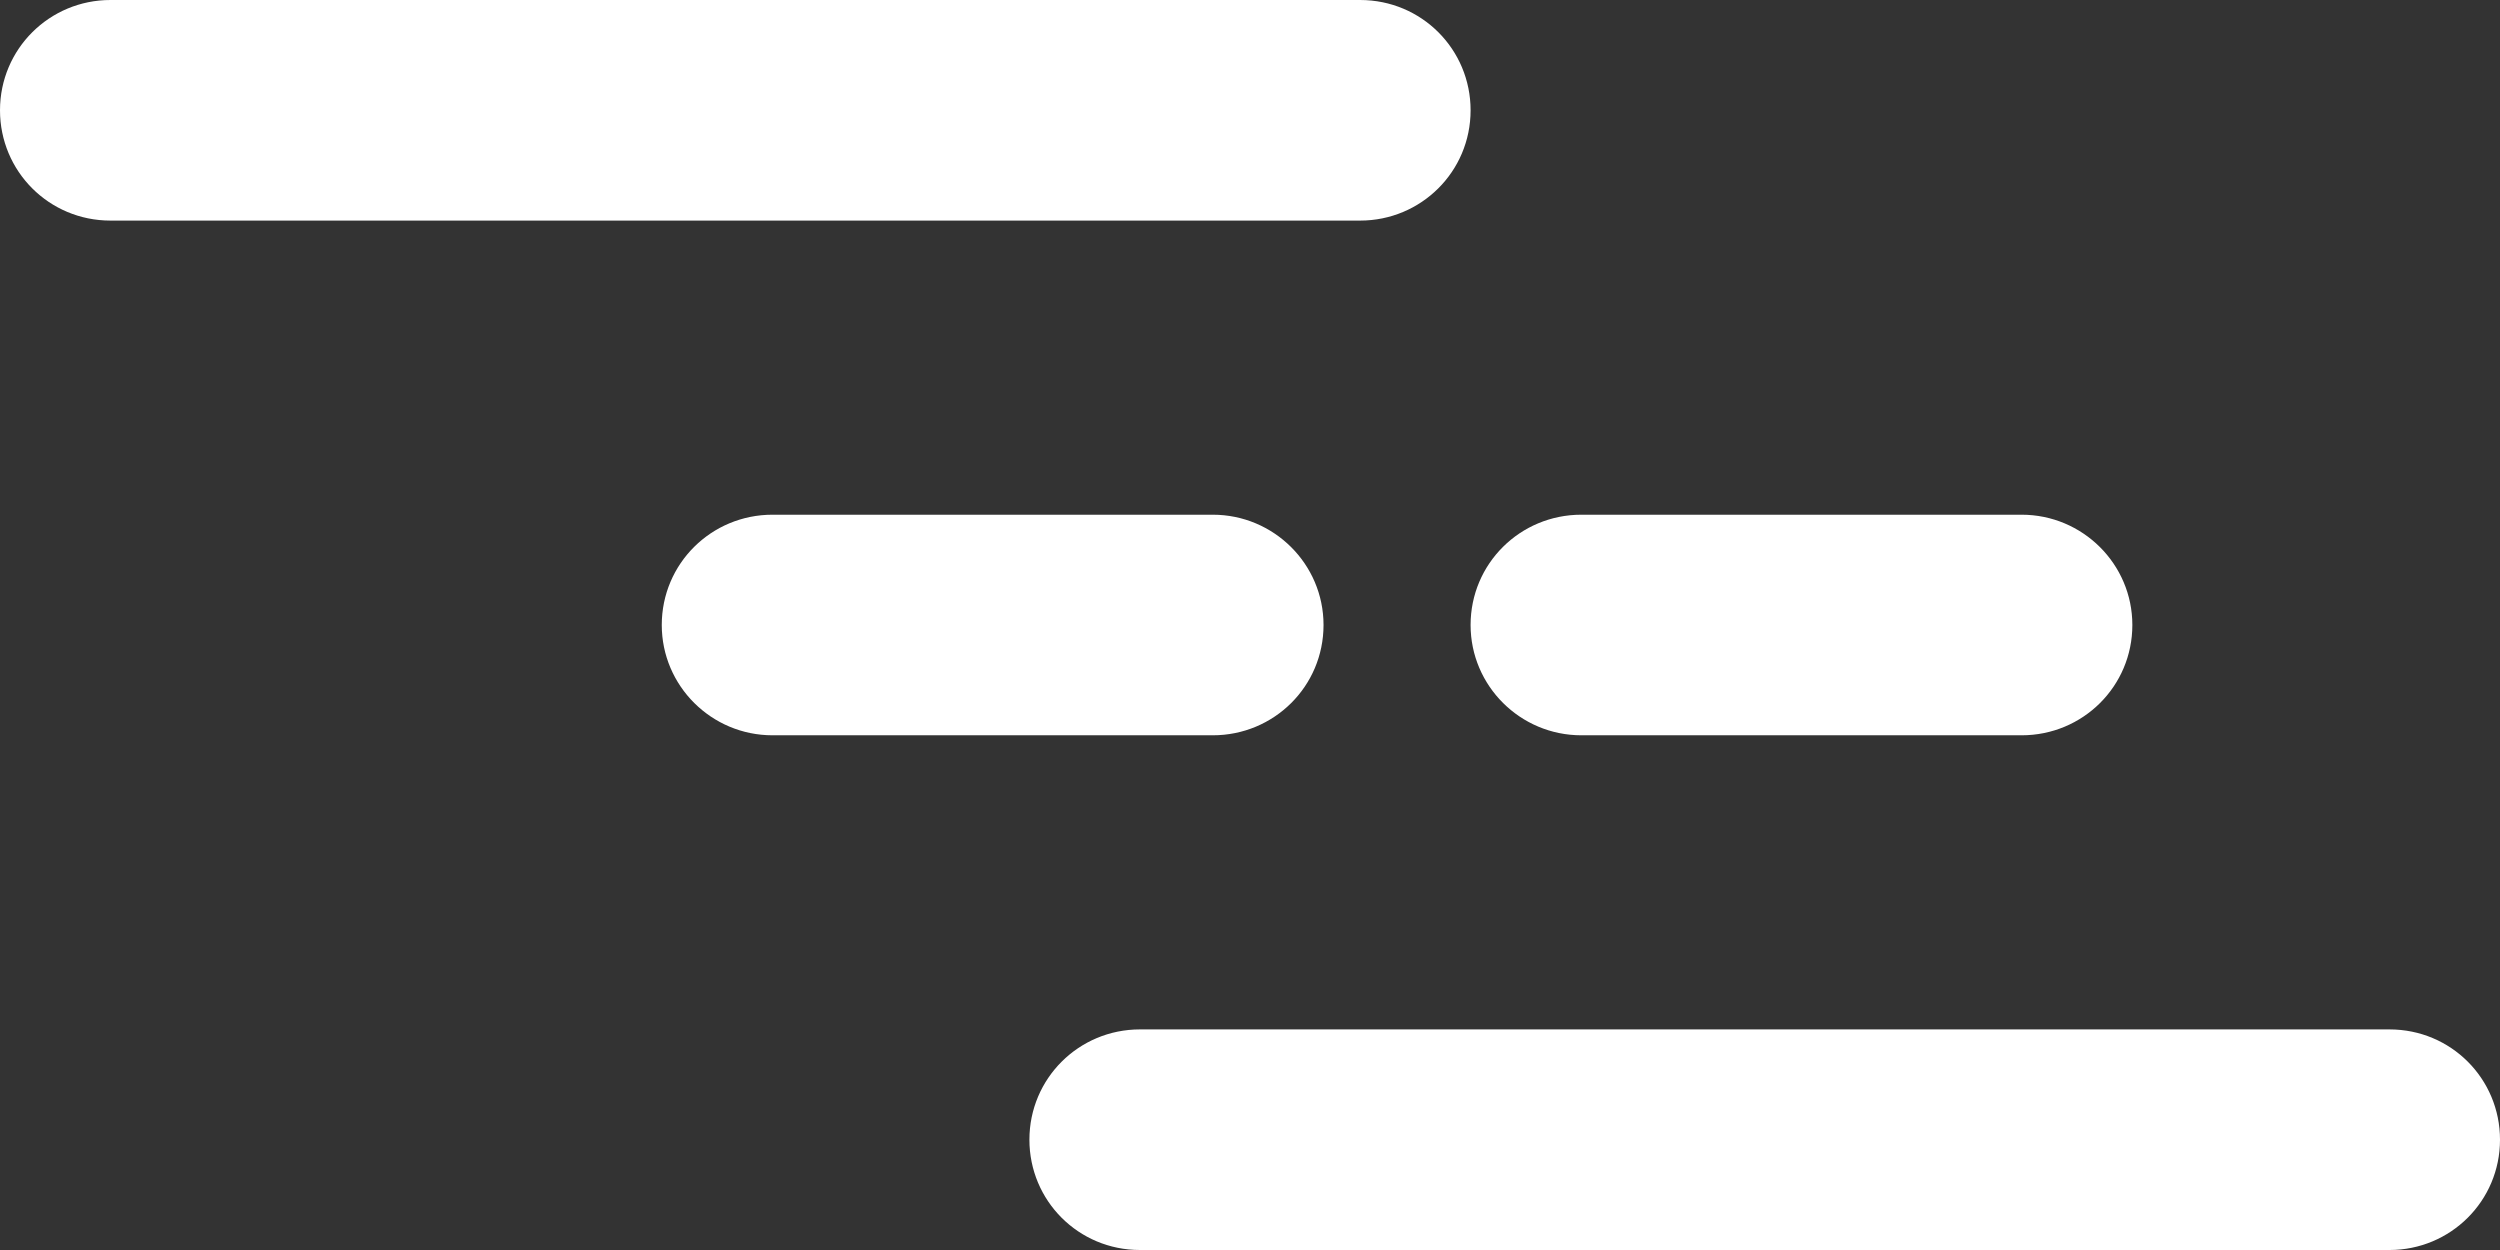 
<svg width="34px" height="17px" viewBox="18 26 34 17" version="1.1" xmlns="http://www.w3.org/2000/svg" xmlns:xlink="http://www.w3.org/1999/xlink">
    <rect x="18" y="26" width="34" height="17" fill="#333333" stroke="none"/>
    <!-- Generator: Sketch 3.8.3 (29802) - http://www.bohemiancoding.com/sketch -->
    <desc>Created with Sketch.</desc>
    <defs></defs>
    <path d="M19.503,26 C18.673,26 18,26.666 18,27.5 C18,28.328 18.665,29 19.503,29 L36.497,29 C37.327,29 38,28.334 38,27.5 C38,26.672 37.335,26 36.497,26 L19.503,26 Z M28.506,33 C27.674,33 27,33.666 27,34.5 C27,35.328 27.676,36 28.506,36 L34.494,36 C35.326,36 36,35.334 36,34.5 C36,33.672 35.324,33 34.494,33 L28.506,33 Z M39.506,33 C38.674,33 38,33.666 38,34.5 C38,35.328 38.676,36 39.506,36 L45.494,36 C46.326,36 47,35.334 47,34.5 C47,33.672 46.324,33 45.494,33 L39.506,33 Z M33.503,40 C32.673,40 32,40.666 32,41.5 C32,42.328 32.665,43 33.503,43 L50.497,43 C51.327,43 52,42.334 52,41.5 C52,40.672 51.335,40 50.497,40 L33.503,40 Z" id="Rectangle-22" stroke="none" fill="#FFFFFF" fill-rule="evenodd"></path>
</svg>